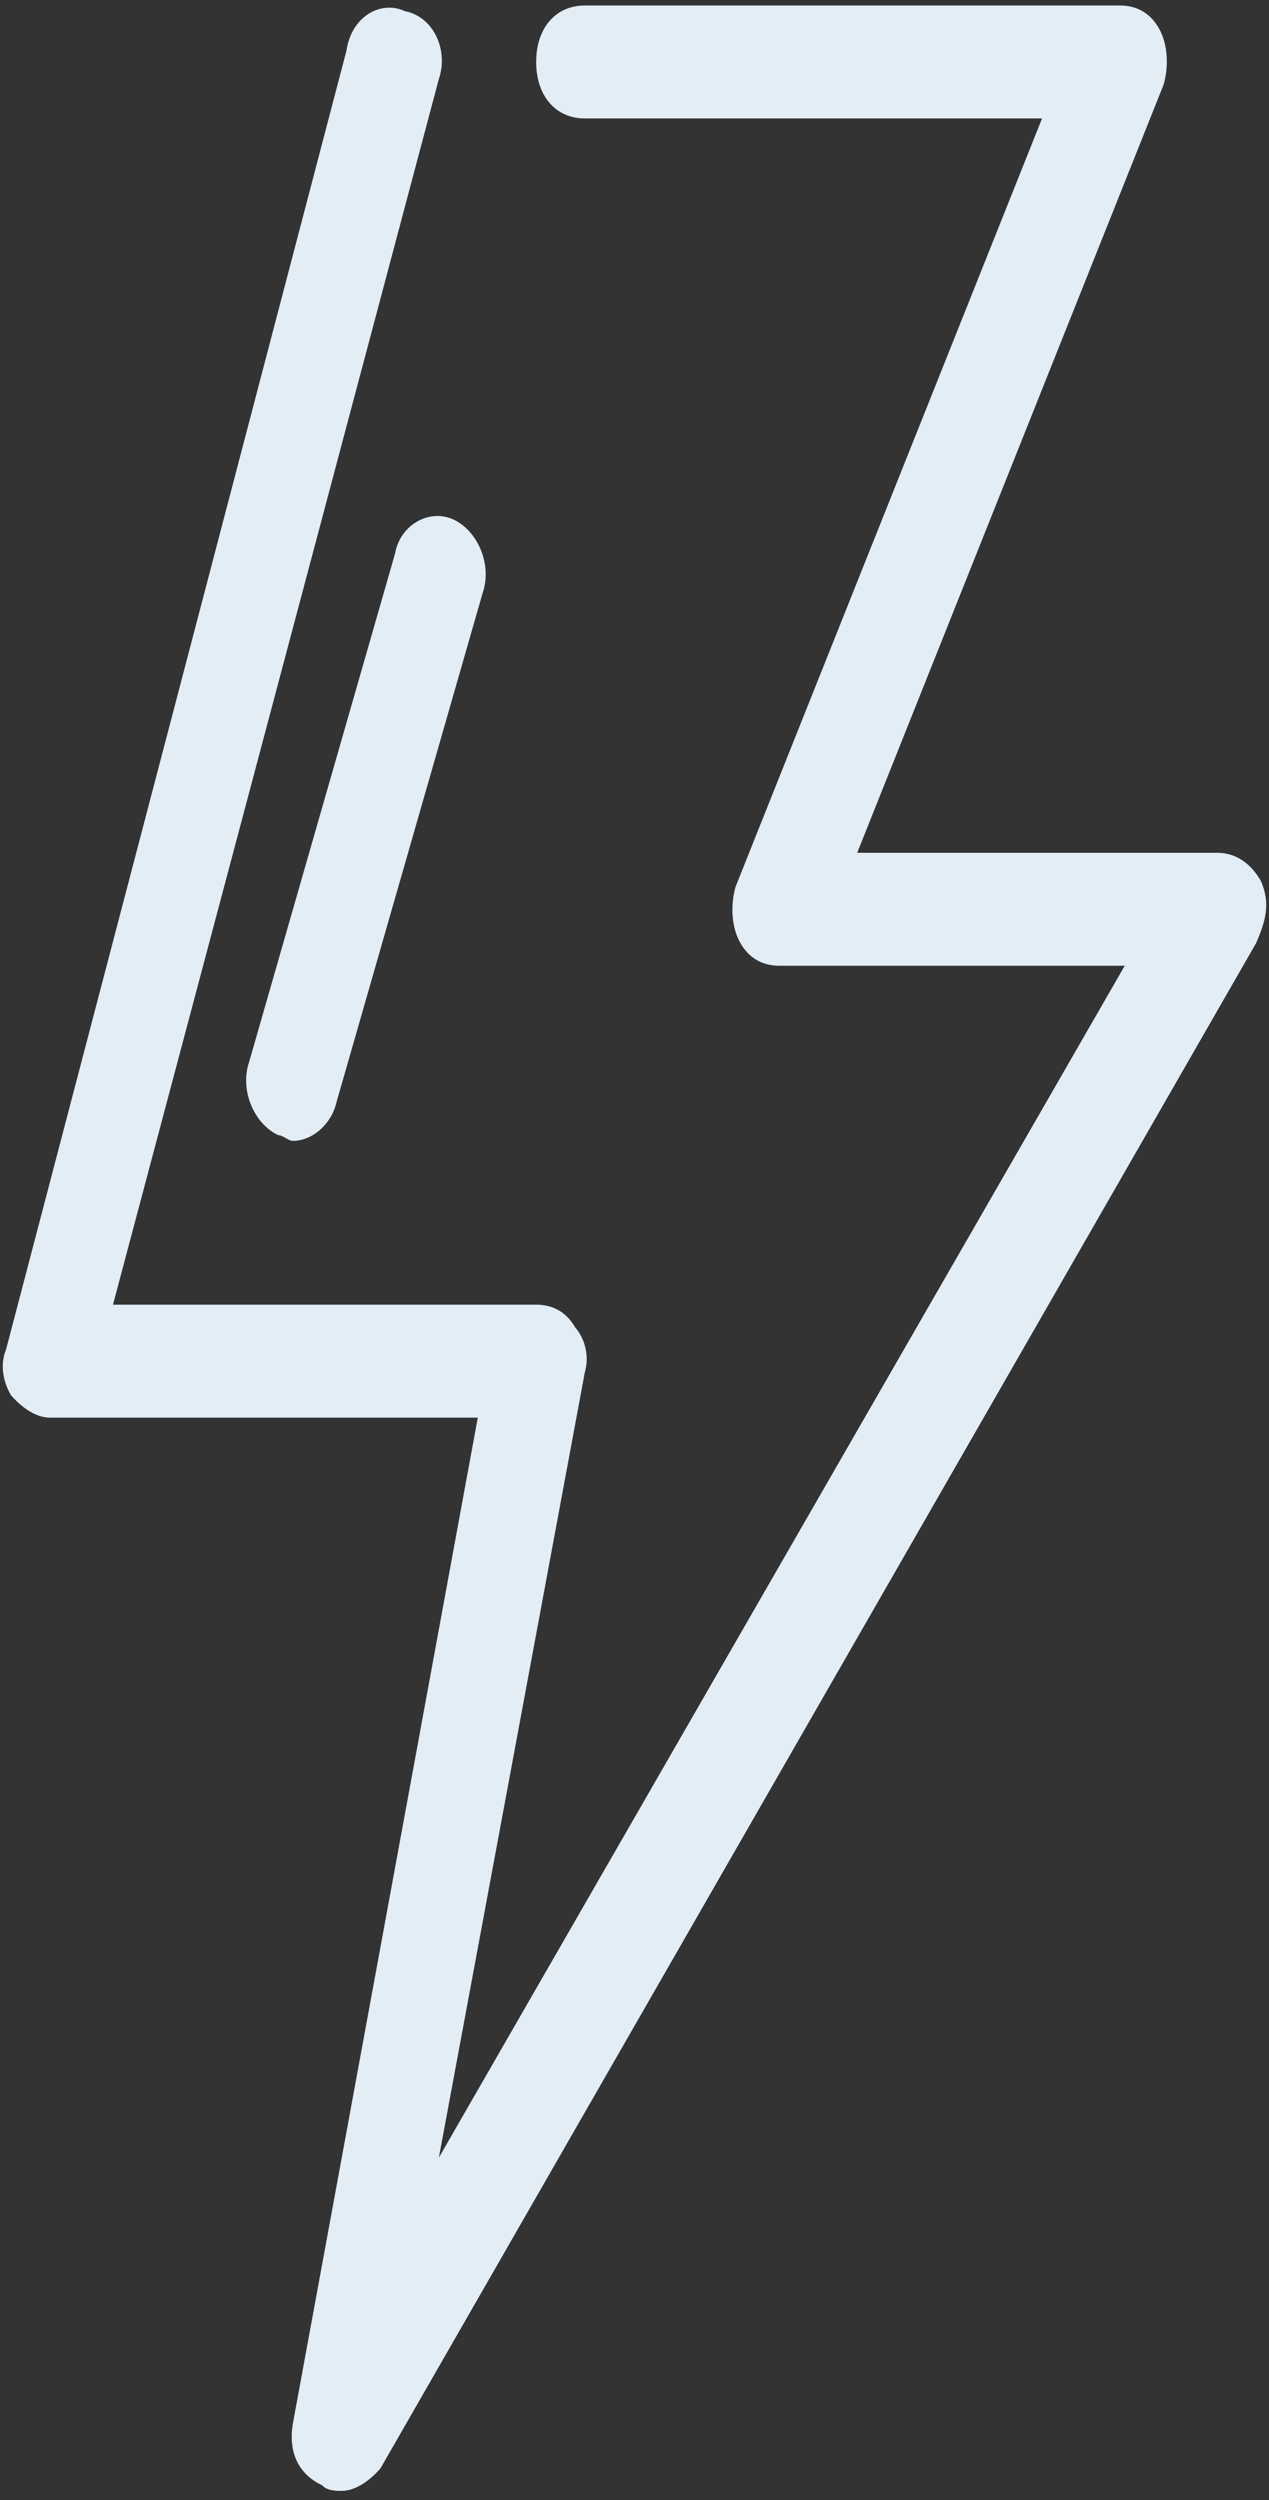 <svg width="67" height="132" viewBox="0 0 67 132" fill="none" xmlns="http://www.w3.org/2000/svg">
<rect x="0" y="0" width="67" height="132" fill="#333333" stroke="none"/>
<path d="M66.574 46.515C66.06 45.62 65.29 45.024 64.262 45.024H45.258L61.437 4.465C61.694 3.571 61.694 2.378 61.181 1.483C60.667 0.588 59.896 0.29 59.126 0.29H30.876C29.335 0.29 28.308 1.483 28.308 3.272C28.308 5.061 29.335 6.254 30.876 6.254H55.017L38.838 46.813C38.581 47.708 38.581 48.901 39.094 49.795C39.608 50.69 40.379 50.988 41.149 50.988H59.383L23.171 113.914L30.876 72.461C31.133 71.566 30.876 70.671 30.363 70.075C29.849 69.18 29.078 68.882 28.308 68.882H5.965L23.172 4.167C23.685 2.676 22.915 0.886 21.374 0.588C20.09 -0.008 18.549 0.886 18.292 2.676L0.315 71.267C0.058 71.864 0.058 72.759 0.572 73.653C1.085 74.25 1.856 74.846 2.626 74.846H25.226L15.467 127.931C15.21 129.422 15.724 130.615 17.008 131.211C17.265 131.51 17.778 131.51 18.035 131.51C18.806 131.51 19.576 130.913 20.09 130.317L66.317 49.795C66.831 48.603 67.087 47.708 66.574 46.515Z" fill="#E2EDF6"/>
<path d="M23.942 27.429C22.658 26.832 21.117 27.727 20.86 29.218L13.156 56.058C12.642 57.549 13.413 59.339 14.697 59.935C14.954 59.935 15.21 60.233 15.467 60.233C16.494 60.233 17.522 59.339 17.779 58.146L25.483 31.306C25.997 29.814 25.226 28.025 23.942 27.429Z" fill="#E2EDF6"/>
</svg>
